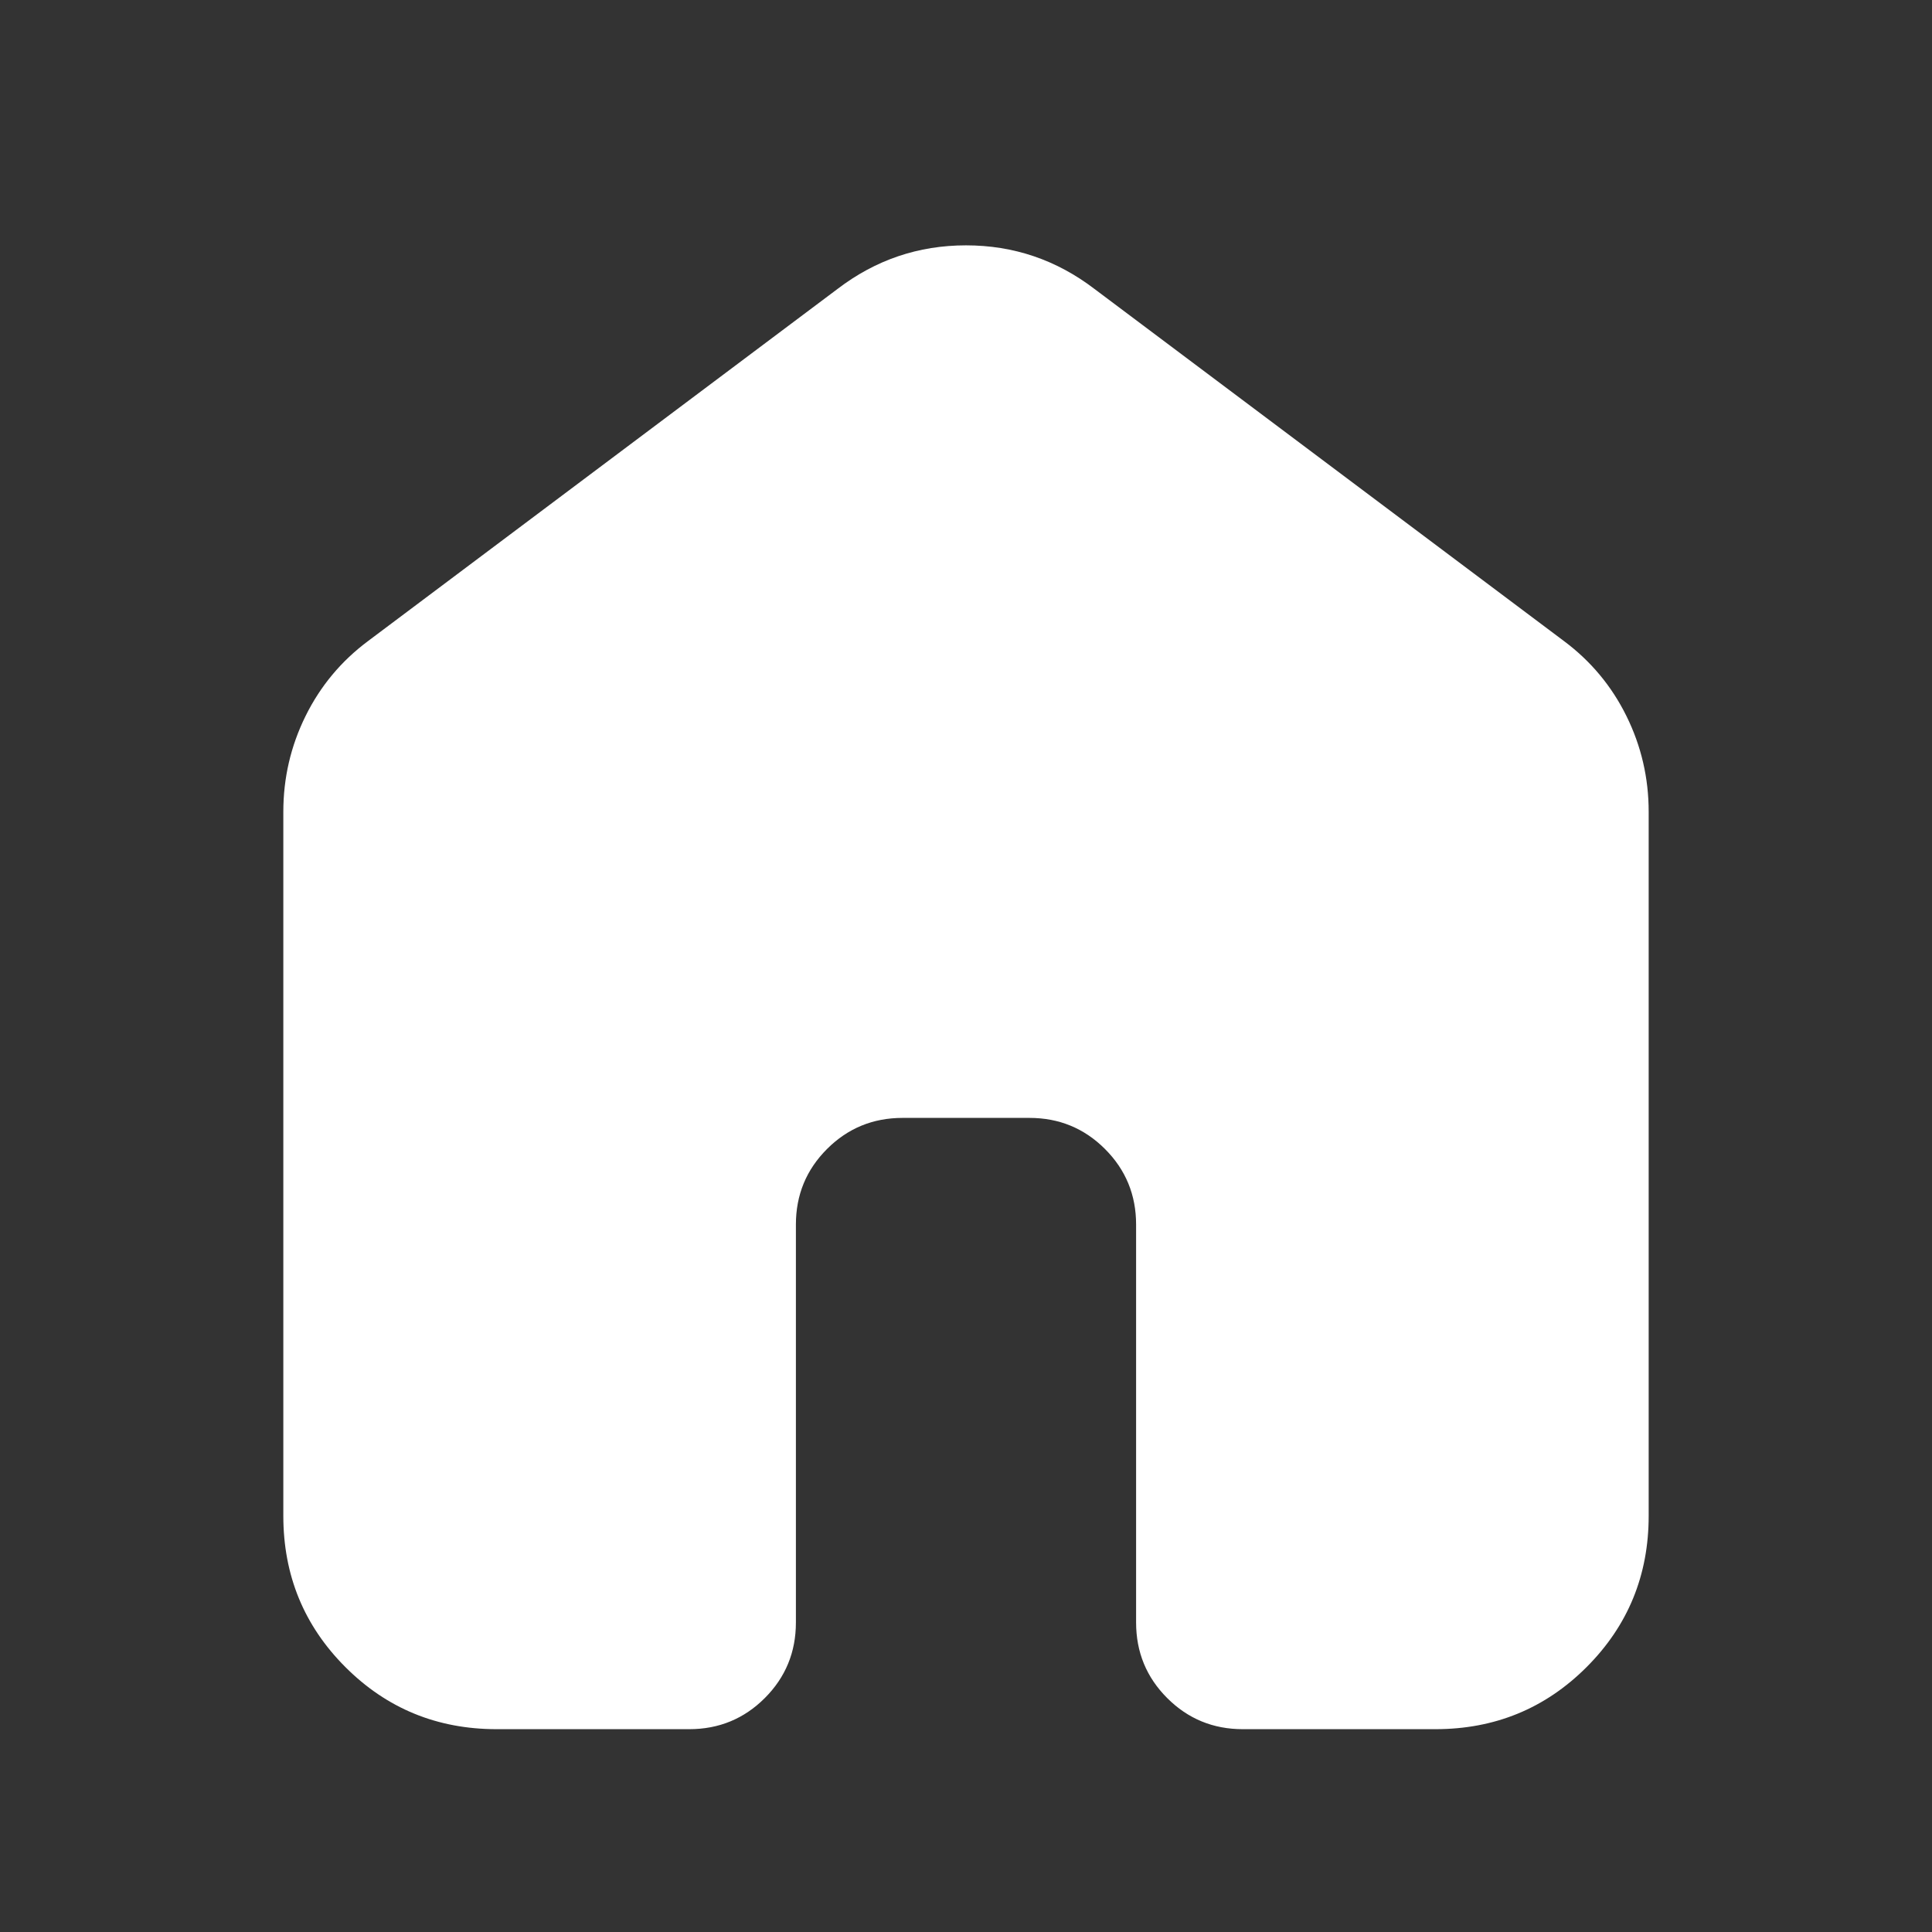 <svg xmlns="http://www.w3.org/2000/svg" height="24" fill="white" viewBox="0 -960 960 960" width="24"><rect x="0" y="-960" width="960" height="960" fill="#333333" stroke="none"/><path d="M140.782-206.783v-349.826q0-25.217 11.043-47.587 11.044-22.37 31.131-37.327l233.217-174.912q28.348-21.653 63.827-21.653t63.827 21.653l233.217 174.912q20.087 14.957 31.131 37.327 11.043 22.37 11.043 47.587v349.826q0 44.305-30.848 75.153-30.848 30.848-75.153 30.848h-95.694q-22.088 0-37.544-15.456-15.457-15.457-15.457-37.544v-197.739q0-22.088-15.457-37.544-15.456-15.457-37.544-15.457h-63.042q-22.088 0-37.544 15.457-15.457 15.456-15.457 37.544v197.739q0 22.087-15.457 37.544-15.456 15.456-37.544 15.456h-95.694q-44.305 0-75.153-30.848-30.848-30.848-30.848-75.153Z"/></svg>